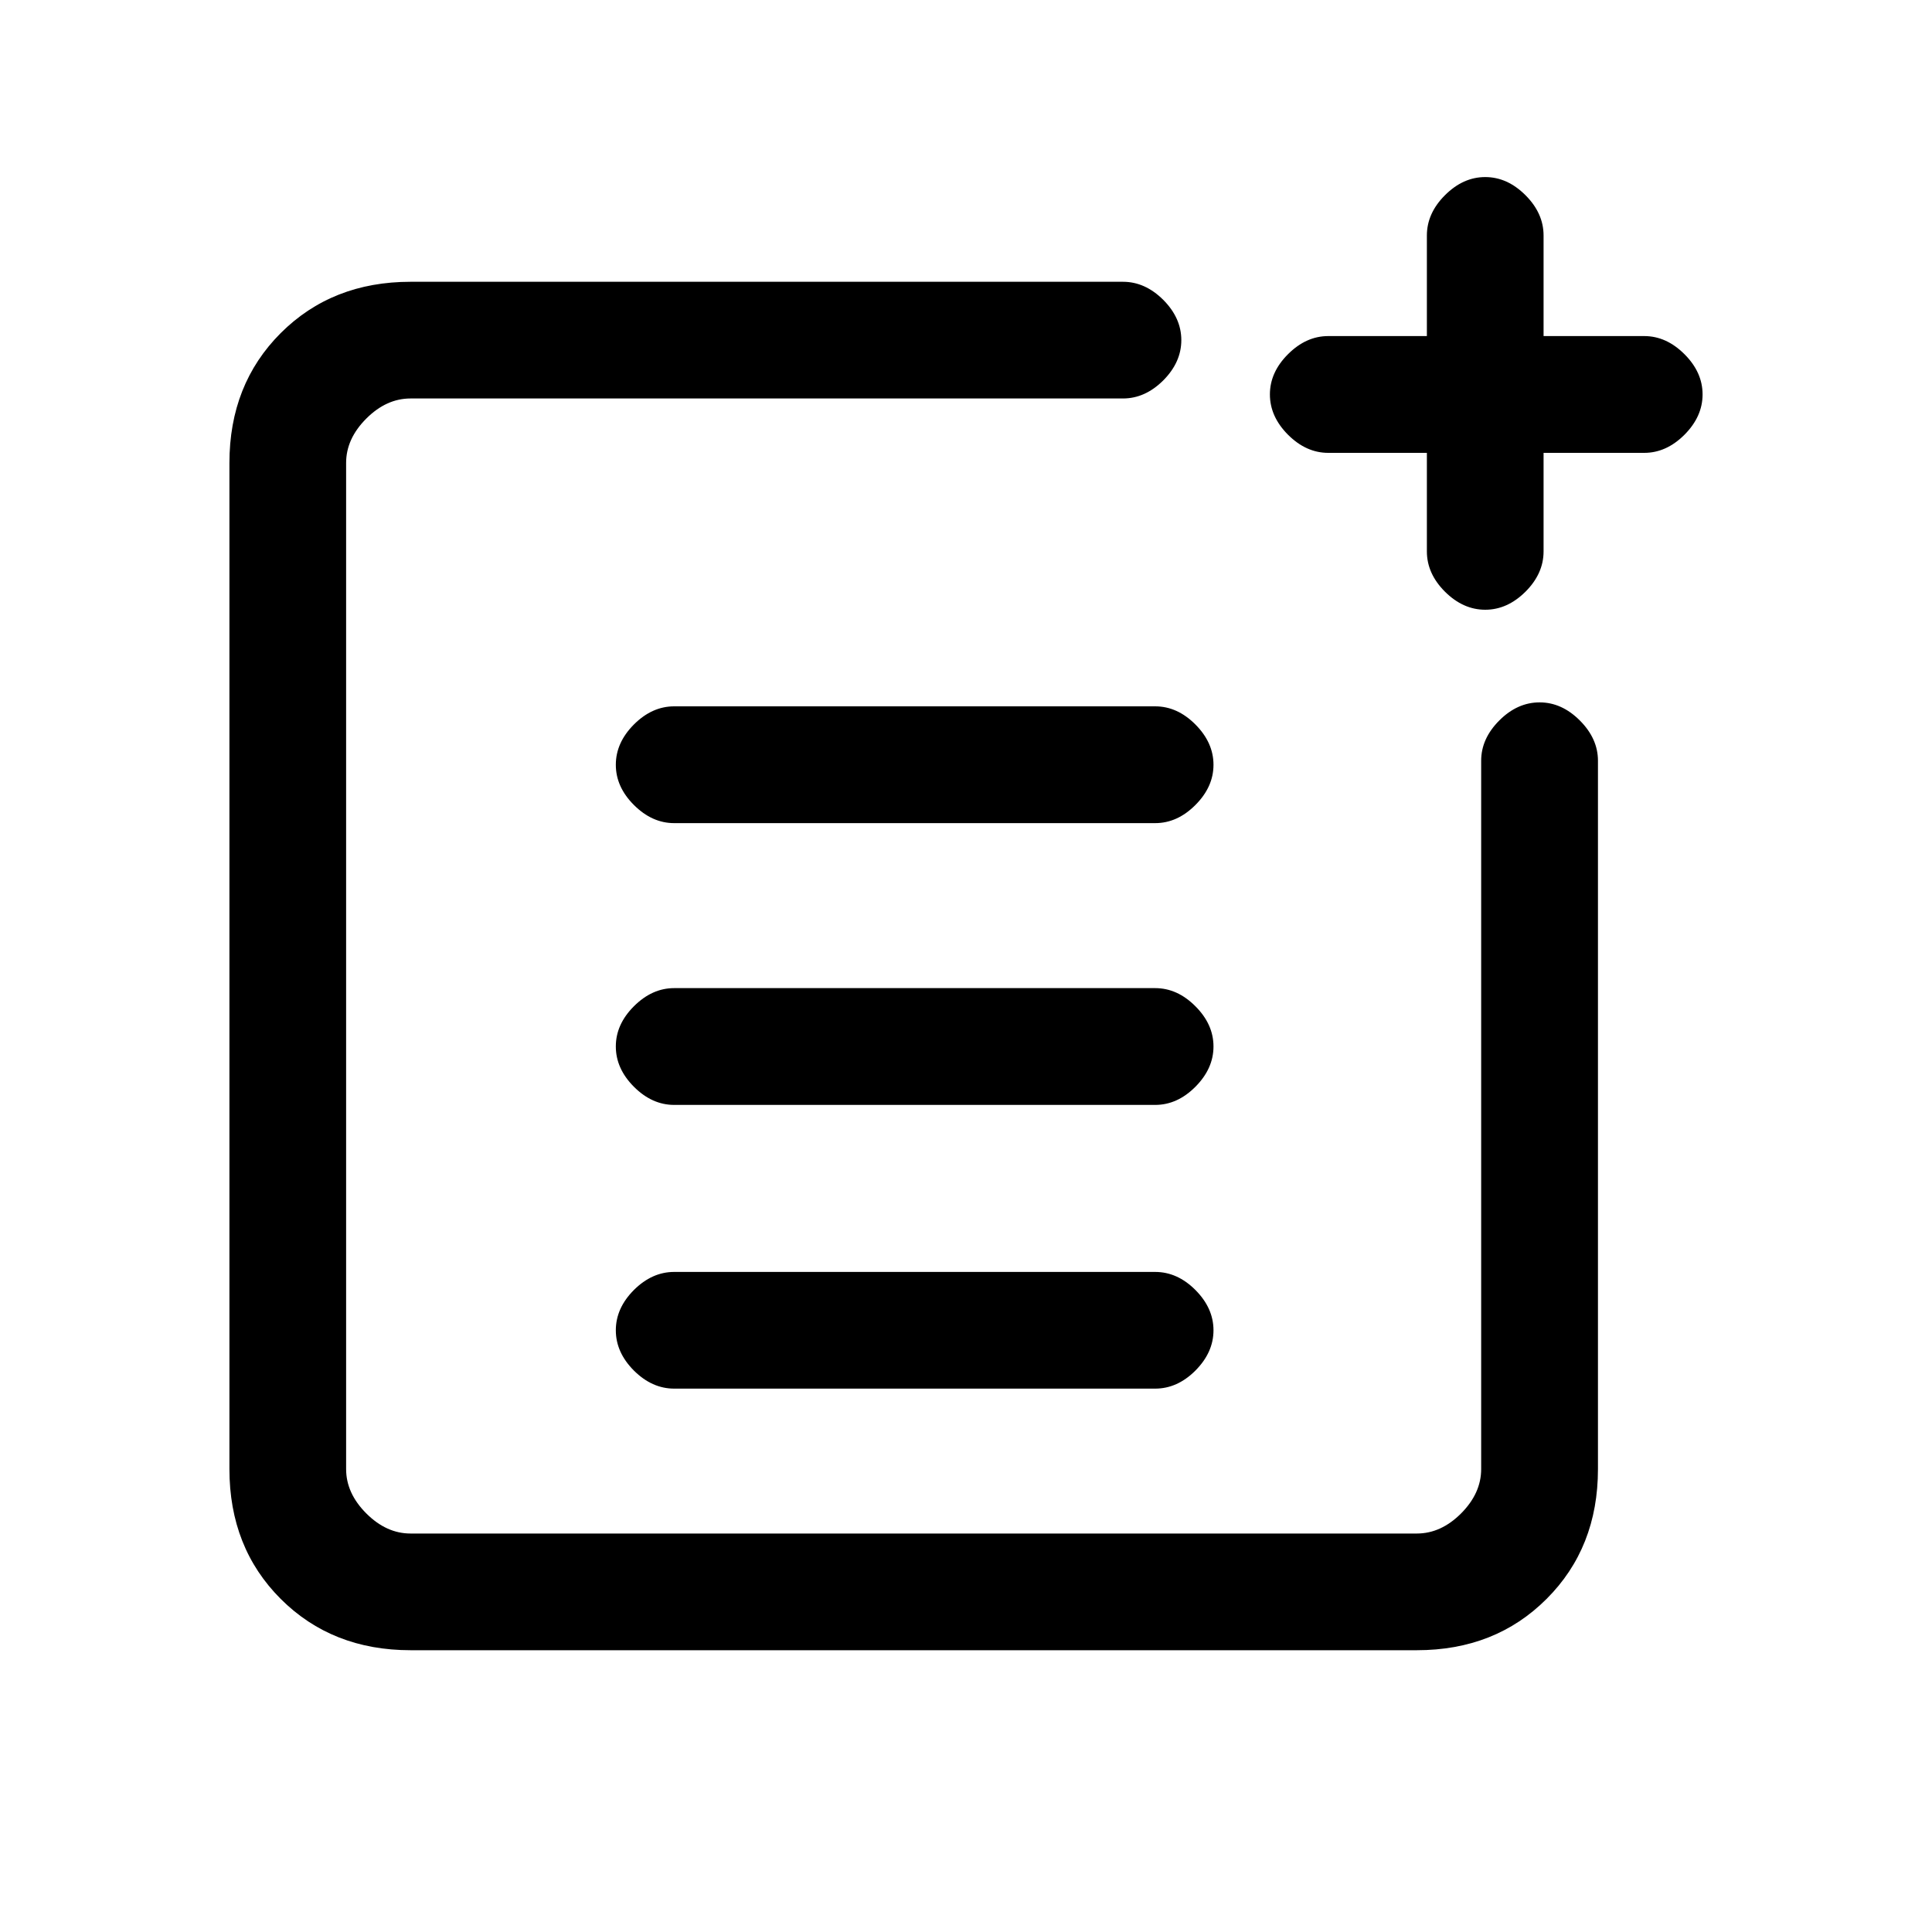 <svg xmlns="http://www.w3.org/2000/svg" height="20" width="20"><path d="M6.979 8.521Q6.75 8.521 6.562 8.333Q6.375 8.146 6.375 7.917Q6.375 7.688 6.562 7.5Q6.75 7.312 6.979 7.312H11.958Q12.188 7.312 12.375 7.5Q12.562 7.688 12.562 7.917Q12.562 8.146 12.375 8.333Q12.188 8.521 11.958 8.521ZM6.979 11.438Q6.75 11.438 6.562 11.25Q6.375 11.062 6.375 10.833Q6.375 10.604 6.562 10.417Q6.75 10.229 6.979 10.229H11.958Q12.188 10.229 12.375 10.417Q12.562 10.604 12.562 10.833Q12.562 11.062 12.375 11.25Q12.188 11.438 11.958 11.438ZM6.979 14.375Q6.75 14.375 6.562 14.188Q6.375 14 6.375 13.771Q6.375 13.542 6.562 13.354Q6.75 13.167 6.979 13.167H11.958Q12.188 13.167 12.375 13.354Q12.562 13.542 12.562 13.771Q12.562 14 12.375 14.188Q12.188 14.375 11.958 14.375ZM15.375 6.312Q15.146 6.312 14.958 6.125Q14.771 5.938 14.771 5.708V4.688H13.75Q13.521 4.688 13.333 4.5Q13.146 4.312 13.146 4.083Q13.146 3.854 13.333 3.667Q13.521 3.479 13.75 3.479H14.771V2.438Q14.771 2.208 14.958 2.021Q15.146 1.833 15.375 1.833Q15.604 1.833 15.792 2.021Q15.979 2.208 15.979 2.438V3.479H17.021Q17.25 3.479 17.438 3.667Q17.625 3.854 17.625 4.083Q17.625 4.312 17.438 4.5Q17.25 4.688 17.021 4.688H15.979V5.708Q15.979 5.938 15.792 6.125Q15.604 6.312 15.375 6.312ZM4.25 17.083Q3.438 17.083 2.906 16.552Q2.375 16.021 2.375 15.208V4.792Q2.375 3.979 2.906 3.448Q3.438 2.917 4.25 2.917H11.625Q11.854 2.917 12.042 3.104Q12.229 3.292 12.229 3.521Q12.229 3.75 12.042 3.938Q11.854 4.125 11.625 4.125H4.25Q4 4.125 3.792 4.333Q3.583 4.542 3.583 4.792V15.208Q3.583 15.458 3.792 15.667Q4 15.875 4.25 15.875H14.667Q14.917 15.875 15.125 15.667Q15.333 15.458 15.333 15.208V7.875Q15.333 7.646 15.521 7.458Q15.708 7.271 15.938 7.271Q16.167 7.271 16.354 7.458Q16.542 7.646 16.542 7.875V15.208Q16.542 16.021 16.01 16.552Q15.479 17.083 14.667 17.083Z"/></svg>